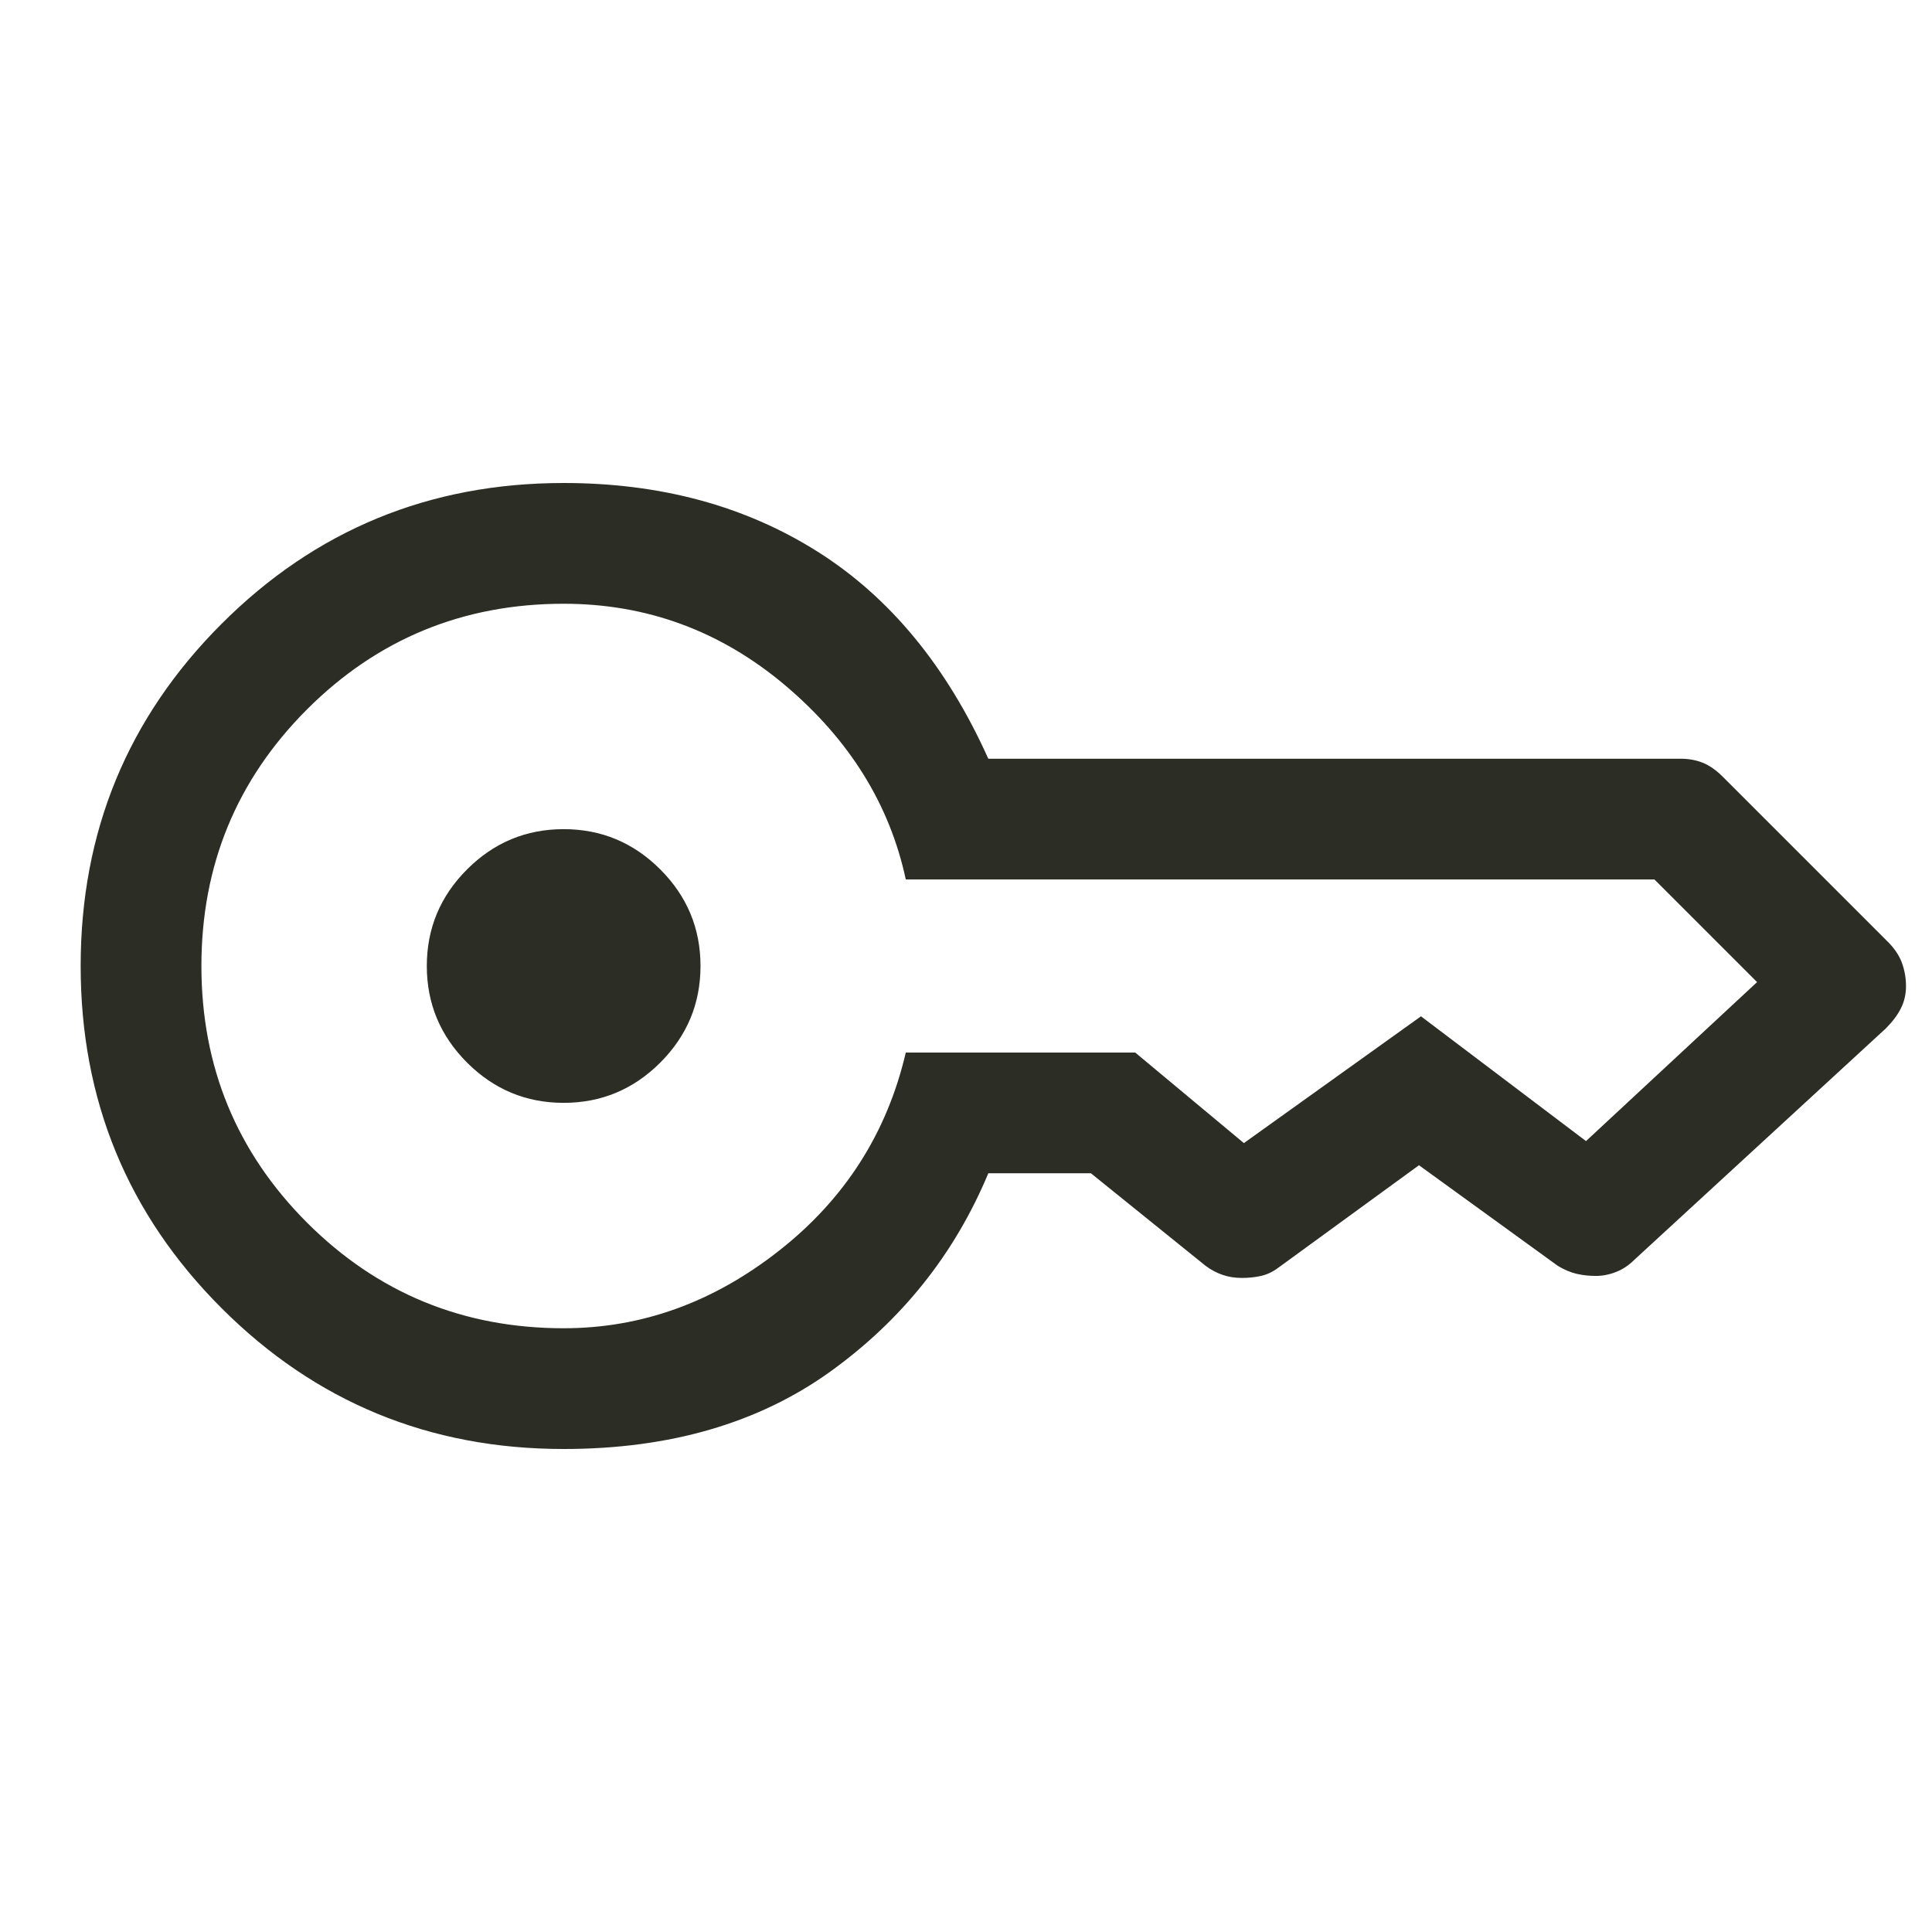 <svg width="24" height="24" viewBox="0 0 24 24" fill="none" xmlns="http://www.w3.org/2000/svg">
<path d="M7.002 13.7C6.535 13.7 6.135 13.533 5.802 13.2C5.469 12.867 5.302 12.467 5.302 12C5.302 11.533 5.469 11.133 5.802 10.8C6.135 10.467 6.535 10.3 7.002 10.3C7.469 10.3 7.869 10.467 8.202 10.8C8.535 11.133 8.702 11.533 8.702 12C8.702 12.467 8.535 12.867 8.202 13.2C7.869 13.533 7.469 13.7 7.002 13.7ZM7.002 18C5.335 18 3.919 17.417 2.752 16.25C1.585 15.083 1.002 13.667 1.002 12C1.002 10.333 1.585 8.917 2.752 7.75C3.919 6.583 5.335 6 7.002 6C8.202 6 9.252 6.283 10.152 6.85C11.052 7.417 11.76 8.275 12.277 9.425H20.877C20.977 9.425 21.069 9.442 21.152 9.475C21.235 9.508 21.319 9.567 21.402 9.65L23.452 11.7C23.535 11.783 23.594 11.871 23.627 11.963C23.66 12.054 23.677 12.15 23.677 12.25C23.677 12.35 23.656 12.442 23.614 12.525C23.573 12.608 23.51 12.692 23.427 12.775L20.302 15.65C20.235 15.717 20.16 15.767 20.077 15.8C19.994 15.833 19.91 15.85 19.827 15.85C19.744 15.85 19.665 15.842 19.59 15.825C19.515 15.808 19.435 15.775 19.352 15.725L17.627 14.475L15.877 15.75C15.81 15.8 15.739 15.833 15.665 15.85C15.589 15.867 15.51 15.875 15.427 15.875C15.344 15.875 15.264 15.863 15.19 15.838C15.114 15.812 15.044 15.775 14.977 15.725L13.552 14.575H12.277C11.86 15.575 11.206 16.396 10.315 17.038C9.423 17.679 8.319 18 7.002 18ZM7.002 16.5C7.969 16.5 8.86 16.179 9.677 15.537C10.494 14.896 11.019 14.075 11.252 13.075H14.102L15.452 14.2C15.435 14.2 15.435 14.2 15.452 14.2L17.652 12.625L19.702 14.175L21.827 12.2L20.552 10.925H11.252C11.052 9.992 10.552 9.188 9.752 8.512C8.952 7.838 8.035 7.5 7.002 7.5C5.752 7.5 4.689 7.938 3.814 8.812C2.939 9.688 2.502 10.75 2.502 12C2.502 13.25 2.939 14.312 3.814 15.188C4.689 16.062 5.752 16.5 7.002 16.5Z" fill="#2C2E25"/>
</svg>
